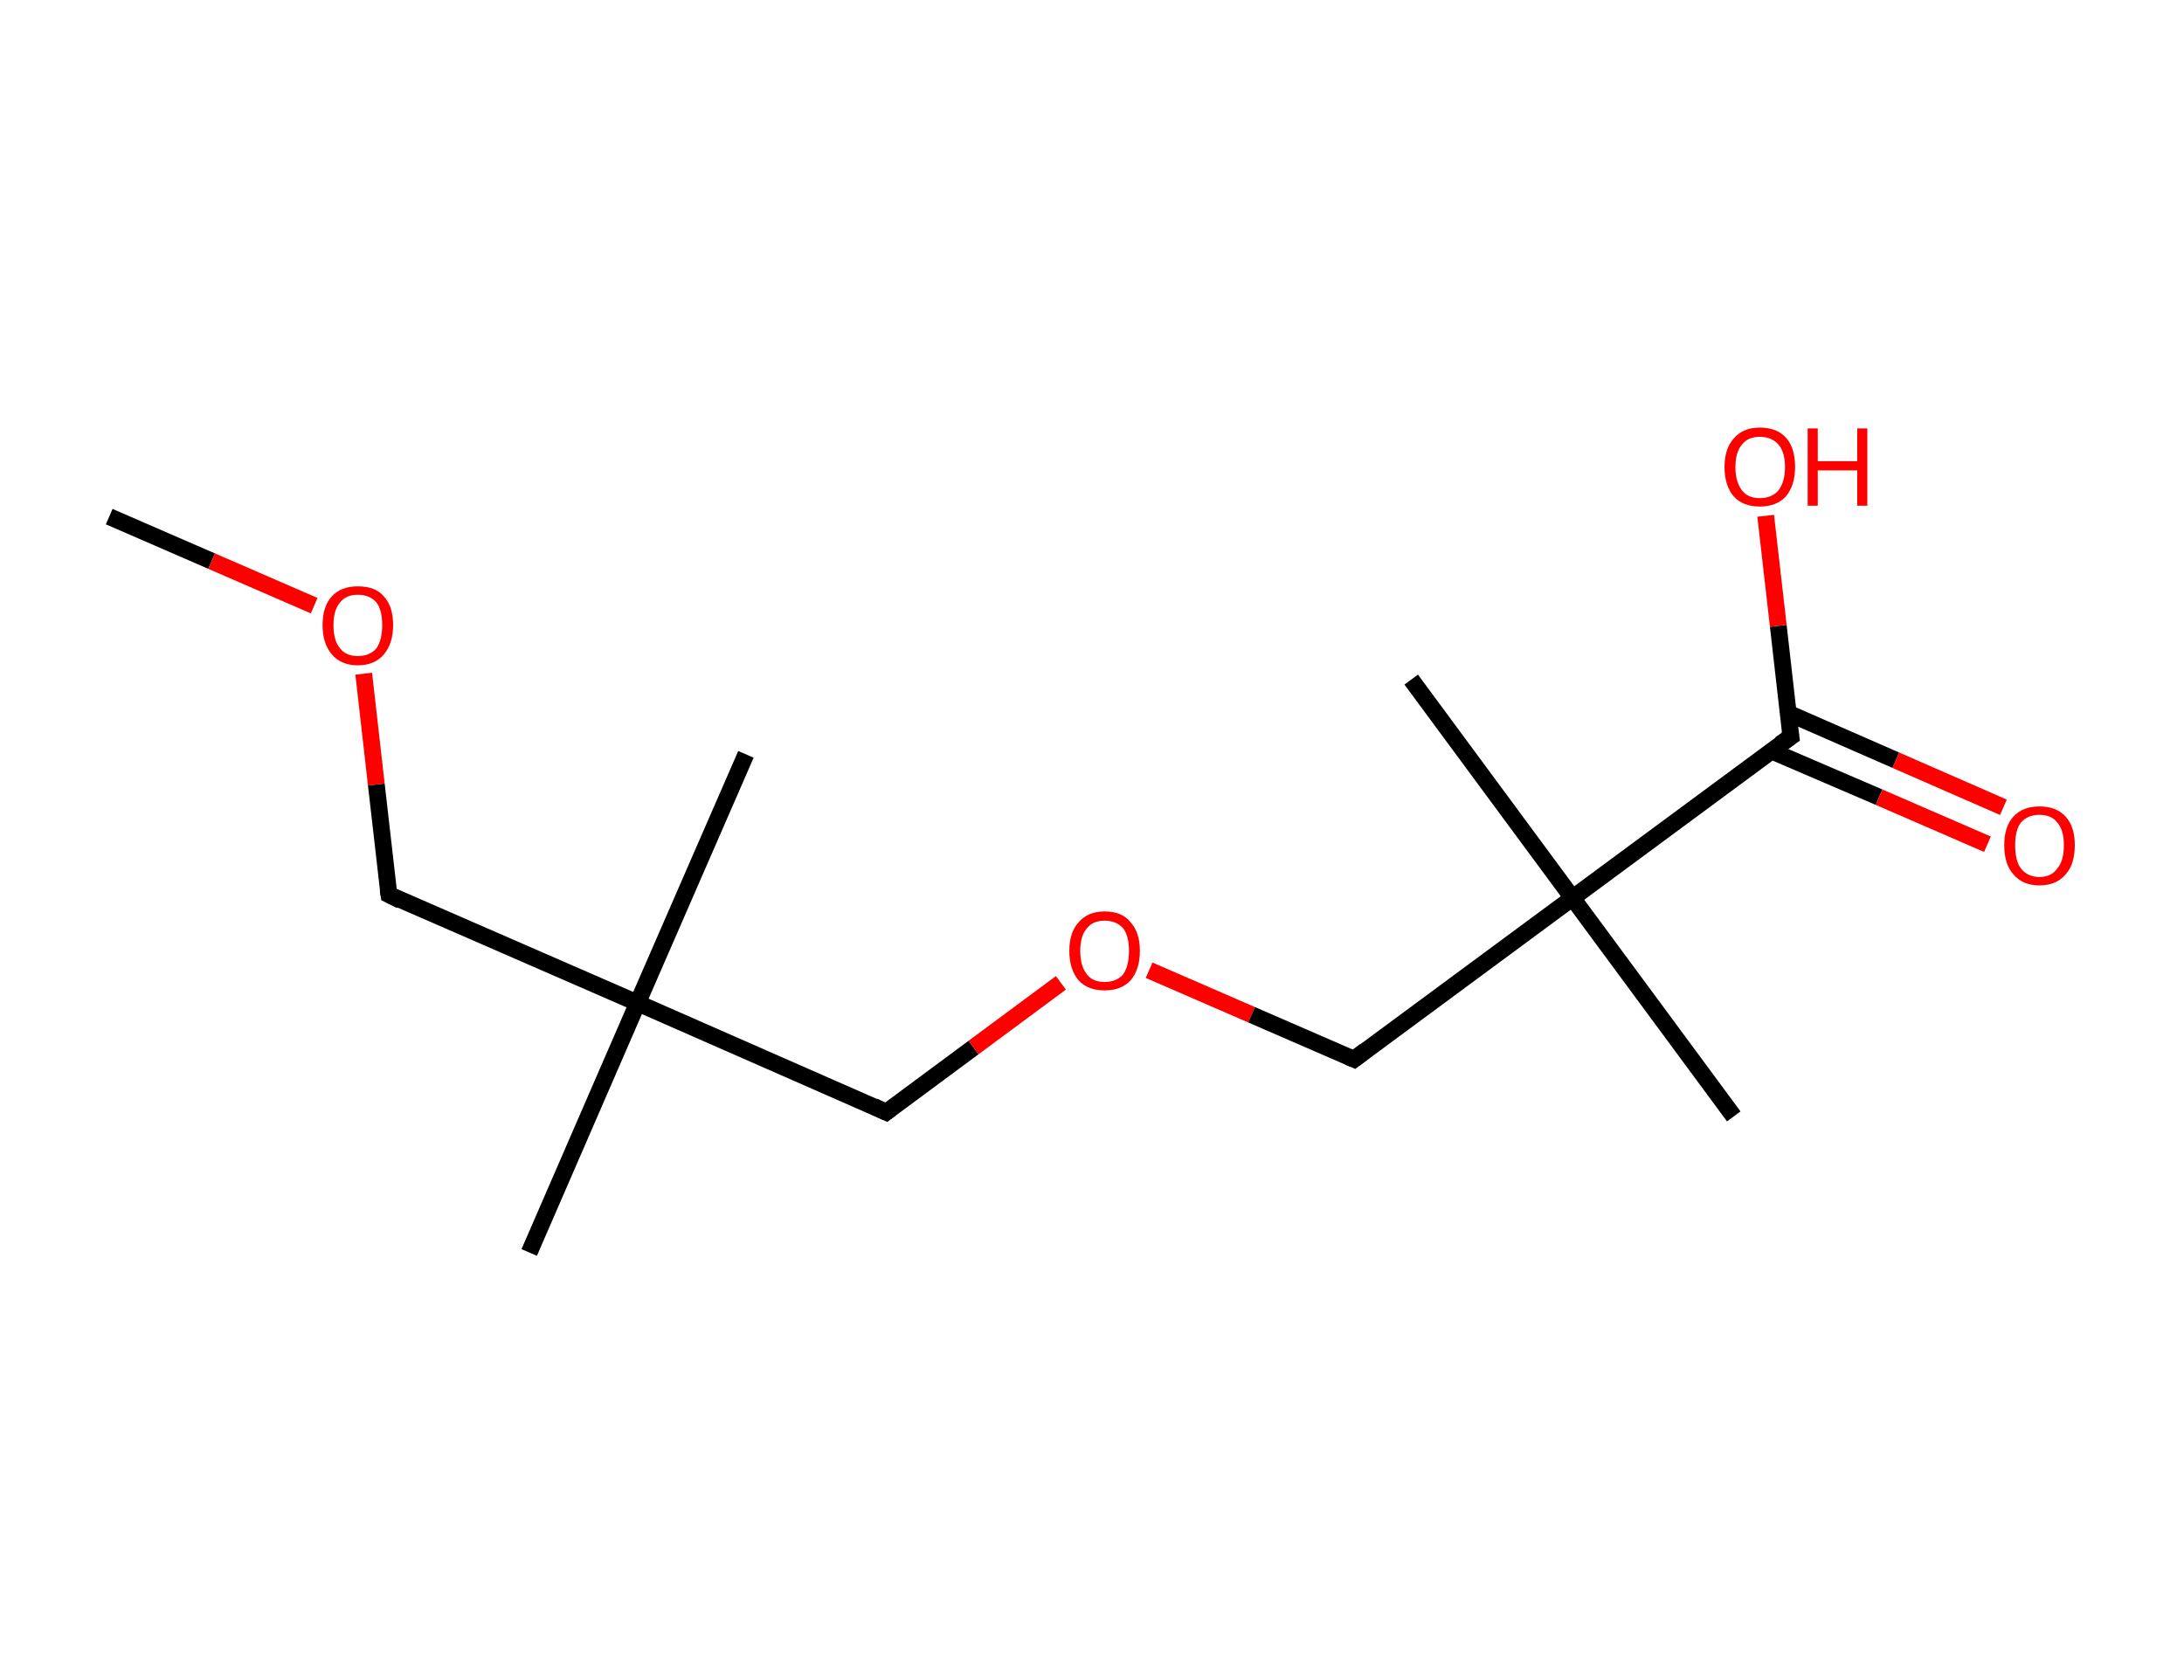 <?xml version='1.0' encoding='ASCII' standalone='yes'?>
<svg xmlns="http://www.w3.org/2000/svg" xmlns:rdkit="http://www.rdkit.org/xml" xmlns:xlink="http://www.w3.org/1999/xlink" version="1.1" baseProfile="full" xml:space="preserve" width="260px" height="200px" viewBox="0 0 260 200">
<!-- END OF HEADER -->
<rect style="opacity:1.0;fill:#FFFFFF;stroke:none" width="260.0" height="200.0" x="0.0" y="0.0"> </rect>
<path class="bond-0 atom-0 atom-1" d="M 13.0,61.5 L 25.2,66.8" style="fill:none;fill-rule:evenodd;stroke:#000000;stroke-width:2.0px;stroke-linecap:butt;stroke-linejoin:miter;stroke-opacity:1"/>
<path class="bond-0 atom-0 atom-1" d="M 25.2,66.8 L 37.4,72.1" style="fill:none;fill-rule:evenodd;stroke:#FF0000;stroke-width:2.0px;stroke-linecap:butt;stroke-linejoin:miter;stroke-opacity:1"/>
<path class="bond-1 atom-1 atom-2" d="M 43.3,80.2 L 44.8,93.4" style="fill:none;fill-rule:evenodd;stroke:#FF0000;stroke-width:2.0px;stroke-linecap:butt;stroke-linejoin:miter;stroke-opacity:1"/>
<path class="bond-1 atom-1 atom-2" d="M 44.8,93.4 L 46.3,106.5" style="fill:none;fill-rule:evenodd;stroke:#000000;stroke-width:2.0px;stroke-linecap:butt;stroke-linejoin:miter;stroke-opacity:1"/>
<path class="bond-2 atom-2 atom-3" d="M 46.3,106.5 L 75.9,119.4" style="fill:none;fill-rule:evenodd;stroke:#000000;stroke-width:2.0px;stroke-linecap:butt;stroke-linejoin:miter;stroke-opacity:1"/>
<path class="bond-3 atom-3 atom-4" d="M 75.9,119.4 L 88.8,89.8" style="fill:none;fill-rule:evenodd;stroke:#000000;stroke-width:2.0px;stroke-linecap:butt;stroke-linejoin:miter;stroke-opacity:1"/>
<path class="bond-4 atom-3 atom-5" d="M 75.9,119.4 L 63.0,149.1" style="fill:none;fill-rule:evenodd;stroke:#000000;stroke-width:2.0px;stroke-linecap:butt;stroke-linejoin:miter;stroke-opacity:1"/>
<path class="bond-5 atom-3 atom-6" d="M 75.9,119.4 L 105.5,132.4" style="fill:none;fill-rule:evenodd;stroke:#000000;stroke-width:2.0px;stroke-linecap:butt;stroke-linejoin:miter;stroke-opacity:1"/>
<path class="bond-6 atom-6 atom-7" d="M 105.5,132.4 L 115.9,124.7" style="fill:none;fill-rule:evenodd;stroke:#000000;stroke-width:2.0px;stroke-linecap:butt;stroke-linejoin:miter;stroke-opacity:1"/>
<path class="bond-6 atom-6 atom-7" d="M 115.9,124.7 L 126.3,117.0" style="fill:none;fill-rule:evenodd;stroke:#FF0000;stroke-width:2.0px;stroke-linecap:butt;stroke-linejoin:miter;stroke-opacity:1"/>
<path class="bond-7 atom-7 atom-8" d="M 136.8,115.5 L 149.0,120.8" style="fill:none;fill-rule:evenodd;stroke:#FF0000;stroke-width:2.0px;stroke-linecap:butt;stroke-linejoin:miter;stroke-opacity:1"/>
<path class="bond-7 atom-7 atom-8" d="M 149.0,120.8 L 161.2,126.1" style="fill:none;fill-rule:evenodd;stroke:#000000;stroke-width:2.0px;stroke-linecap:butt;stroke-linejoin:miter;stroke-opacity:1"/>
<path class="bond-8 atom-8 atom-9" d="M 161.2,126.1 L 187.2,106.9" style="fill:none;fill-rule:evenodd;stroke:#000000;stroke-width:2.0px;stroke-linecap:butt;stroke-linejoin:miter;stroke-opacity:1"/>
<path class="bond-9 atom-9 atom-10" d="M 187.2,106.9 L 168.0,80.9" style="fill:none;fill-rule:evenodd;stroke:#000000;stroke-width:2.0px;stroke-linecap:butt;stroke-linejoin:miter;stroke-opacity:1"/>
<path class="bond-10 atom-9 atom-11" d="M 187.2,106.9 L 206.4,132.9" style="fill:none;fill-rule:evenodd;stroke:#000000;stroke-width:2.0px;stroke-linecap:butt;stroke-linejoin:miter;stroke-opacity:1"/>
<path class="bond-11 atom-9 atom-12" d="M 187.2,106.9 L 213.2,87.7" style="fill:none;fill-rule:evenodd;stroke:#000000;stroke-width:2.0px;stroke-linecap:butt;stroke-linejoin:miter;stroke-opacity:1"/>
<path class="bond-12 atom-12 atom-13" d="M 210.9,89.4 L 223.7,94.9" style="fill:none;fill-rule:evenodd;stroke:#000000;stroke-width:2.0px;stroke-linecap:butt;stroke-linejoin:miter;stroke-opacity:1"/>
<path class="bond-12 atom-12 atom-13" d="M 223.7,94.9 L 236.6,100.5" style="fill:none;fill-rule:evenodd;stroke:#FF0000;stroke-width:2.0px;stroke-linecap:butt;stroke-linejoin:miter;stroke-opacity:1"/>
<path class="bond-12 atom-12 atom-13" d="M 212.9,84.9 L 225.7,90.5" style="fill:none;fill-rule:evenodd;stroke:#000000;stroke-width:2.0px;stroke-linecap:butt;stroke-linejoin:miter;stroke-opacity:1"/>
<path class="bond-12 atom-12 atom-13" d="M 225.7,90.5 L 238.5,96.1" style="fill:none;fill-rule:evenodd;stroke:#FF0000;stroke-width:2.0px;stroke-linecap:butt;stroke-linejoin:miter;stroke-opacity:1"/>
<path class="bond-13 atom-12 atom-14" d="M 213.2,87.7 L 211.7,74.5" style="fill:none;fill-rule:evenodd;stroke:#000000;stroke-width:2.0px;stroke-linecap:butt;stroke-linejoin:miter;stroke-opacity:1"/>
<path class="bond-13 atom-12 atom-14" d="M 211.7,74.5 L 210.2,61.4" style="fill:none;fill-rule:evenodd;stroke:#FF0000;stroke-width:2.0px;stroke-linecap:butt;stroke-linejoin:miter;stroke-opacity:1"/>
<path d="M 46.2,105.9 L 46.3,106.5 L 47.7,107.2" style="fill:none;stroke:#000000;stroke-width:2.0px;stroke-linecap:butt;stroke-linejoin:miter;stroke-opacity:1;"/>
<path d="M 104.0,131.7 L 105.5,132.4 L 106.0,132.0" style="fill:none;stroke:#000000;stroke-width:2.0px;stroke-linecap:butt;stroke-linejoin:miter;stroke-opacity:1;"/>
<path d="M 160.5,125.8 L 161.2,126.1 L 162.5,125.1" style="fill:none;stroke:#000000;stroke-width:2.0px;stroke-linecap:butt;stroke-linejoin:miter;stroke-opacity:1;"/>
<path d="M 211.9,88.6 L 213.2,87.7 L 213.1,87.0" style="fill:none;stroke:#000000;stroke-width:2.0px;stroke-linecap:butt;stroke-linejoin:miter;stroke-opacity:1;"/>
<path class="atom-1" d="M 38.4 74.4 Q 38.4 72.2, 39.5 71.0 Q 40.6 69.8, 42.6 69.8 Q 44.7 69.8, 45.7 71.0 Q 46.8 72.2, 46.8 74.4 Q 46.8 76.6, 45.7 77.9 Q 44.6 79.2, 42.6 79.2 Q 40.6 79.2, 39.5 77.9 Q 38.4 76.6, 38.4 74.4 M 42.6 78.1 Q 44.0 78.1, 44.8 77.2 Q 45.5 76.2, 45.5 74.4 Q 45.5 72.6, 44.8 71.7 Q 44.0 70.8, 42.6 70.8 Q 41.2 70.8, 40.5 71.7 Q 39.7 72.6, 39.7 74.4 Q 39.7 76.3, 40.5 77.2 Q 41.2 78.1, 42.6 78.1 " fill="#FF0000"/>
<path class="atom-7" d="M 127.3 113.2 Q 127.3 111.0, 128.4 109.8 Q 129.5 108.5, 131.5 108.5 Q 133.6 108.5, 134.6 109.8 Q 135.7 111.0, 135.7 113.2 Q 135.7 115.4, 134.6 116.7 Q 133.5 117.9, 131.5 117.9 Q 129.5 117.9, 128.4 116.7 Q 127.3 115.4, 127.3 113.2 M 131.5 116.9 Q 132.9 116.9, 133.7 116.0 Q 134.4 115.0, 134.4 113.2 Q 134.4 111.4, 133.7 110.5 Q 132.9 109.6, 131.5 109.6 Q 130.1 109.6, 129.4 110.5 Q 128.6 111.4, 128.6 113.2 Q 128.6 115.0, 129.4 116.0 Q 130.1 116.9, 131.5 116.9 " fill="#FF0000"/>
<path class="atom-13" d="M 238.6 100.6 Q 238.6 98.4, 239.7 97.2 Q 240.8 96.0, 242.8 96.0 Q 244.8 96.0, 245.9 97.2 Q 247.0 98.4, 247.0 100.6 Q 247.0 102.9, 245.9 104.1 Q 244.8 105.4, 242.8 105.4 Q 240.8 105.4, 239.7 104.1 Q 238.6 102.9, 238.6 100.6 M 242.8 104.4 Q 244.2 104.4, 244.9 103.4 Q 245.7 102.5, 245.7 100.6 Q 245.7 98.8, 244.9 97.9 Q 244.2 97.0, 242.8 97.0 Q 241.4 97.0, 240.6 97.9 Q 239.9 98.8, 239.9 100.6 Q 239.9 102.5, 240.6 103.4 Q 241.4 104.4, 242.8 104.4 " fill="#FF0000"/>
<path class="atom-14" d="M 205.3 55.6 Q 205.3 53.4, 206.4 52.2 Q 207.5 50.9, 209.5 50.9 Q 211.6 50.9, 212.7 52.2 Q 213.7 53.4, 213.7 55.6 Q 213.7 57.8, 212.6 59.1 Q 211.5 60.3, 209.5 60.3 Q 207.5 60.3, 206.4 59.1 Q 205.3 57.8, 205.3 55.6 M 209.5 59.3 Q 210.9 59.3, 211.7 58.4 Q 212.5 57.4, 212.5 55.6 Q 212.5 53.8, 211.7 52.9 Q 210.9 52.0, 209.5 52.0 Q 208.1 52.0, 207.4 52.9 Q 206.6 53.8, 206.6 55.6 Q 206.6 57.4, 207.4 58.4 Q 208.1 59.3, 209.5 59.3 " fill="#FF0000"/>
<path class="atom-14" d="M 215.2 51.0 L 216.4 51.0 L 216.4 54.9 L 221.1 54.9 L 221.1 51.0 L 222.3 51.0 L 222.3 60.2 L 221.1 60.2 L 221.1 56.0 L 216.4 56.0 L 216.4 60.2 L 215.2 60.2 L 215.2 51.0 " fill="#FF0000"/>
</svg>
